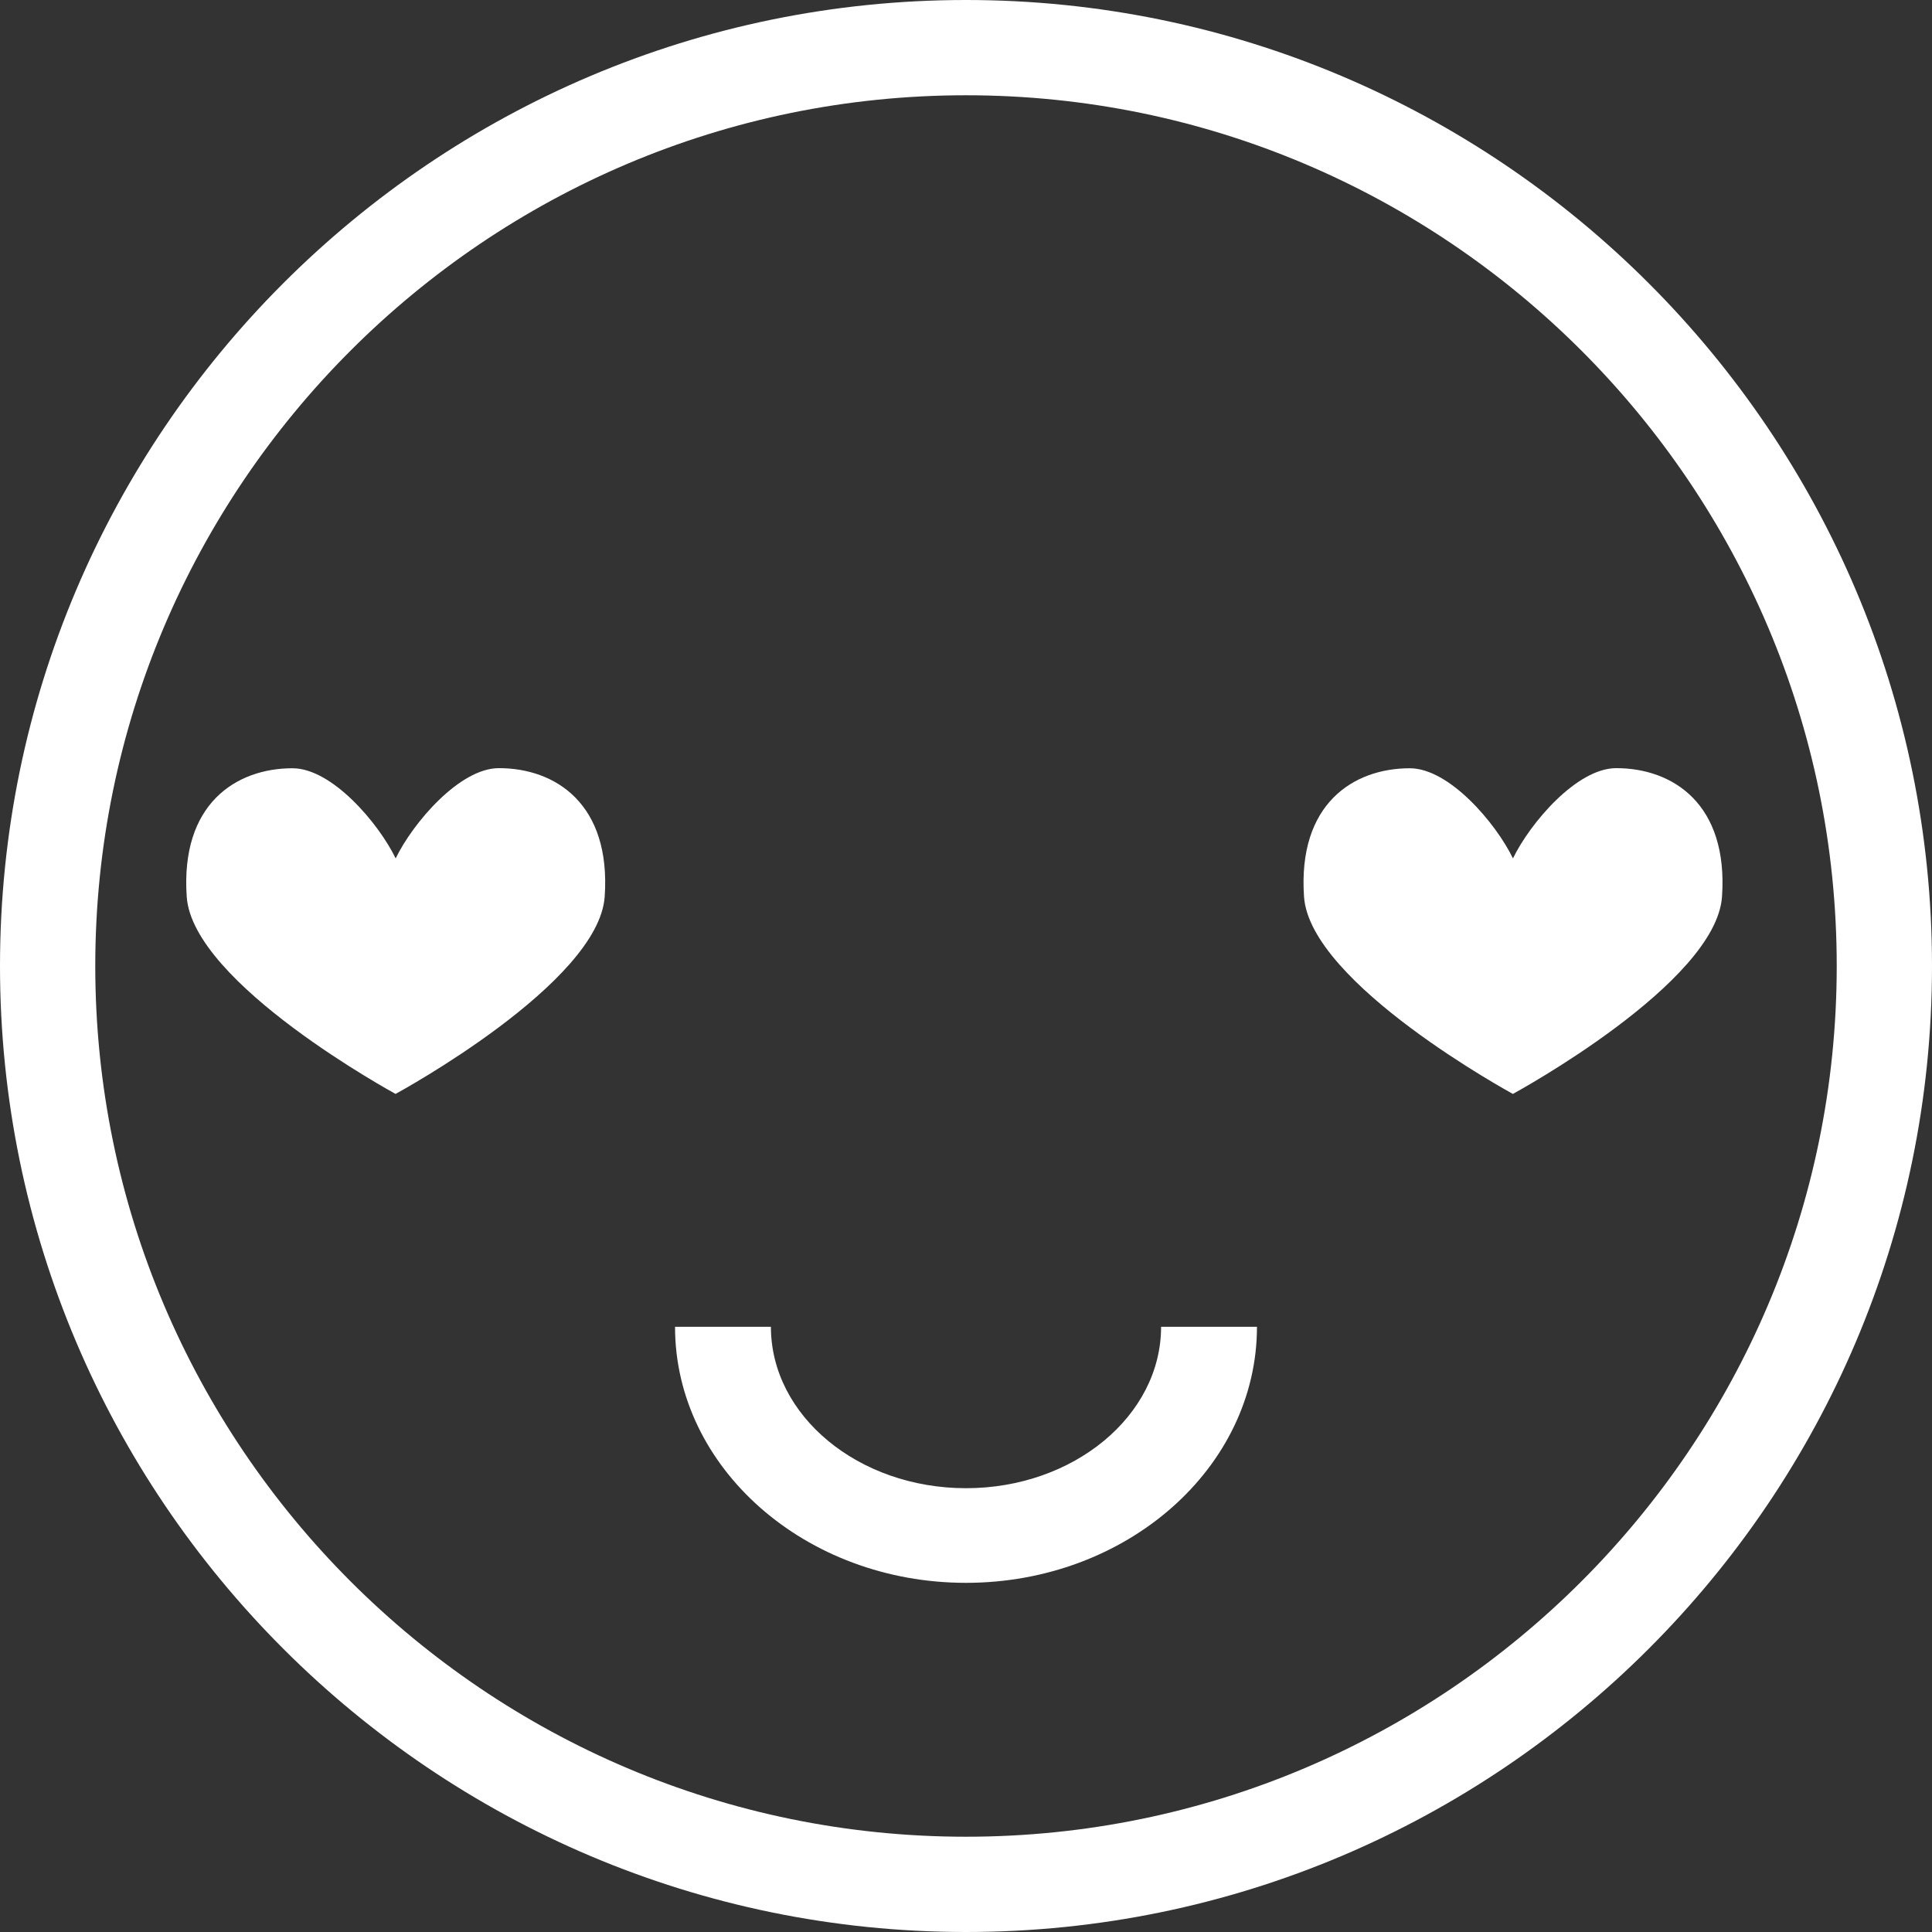 <?xml version="1.0" encoding="UTF-8"?>
<svg width="83px" height="83px" viewBox="0 0 83 83" version="1.1" xmlns="http://www.w3.org/2000/svg" xmlns:xlink="http://www.w3.org/1999/xlink">
    <rect x="0" y="0" width="83" height="83" fill="#333333" stroke="none"/>
    <!-- Generator: sketchtool 54.1 (76490) - https://sketchapp.com -->
    <title>9BF4F8D0-9DF3-443B-99CA-0C5F89702B38</title>
    <desc>Created with sketchtool.</desc>
    <g id="Page-1" stroke="none" stroke-width="1" fill="none" fill-rule="evenodd">
        <g id="Video-review" transform="translate(-415, -311)" fill="#ffffff" fill-rule="nonzero">
            <g id="love-icon" transform="translate(415, 311)">
                <g id="Shape">
                    <path d="M41.5,83 C18.617,83 0,64.383 0,41.5 C0,18.617 18.617,0 41.5,0 C64.383,0 83,18.617 83,41.5 C83.001,64.383 64.383,83 41.5,83 Z M41.5,4.093 C20.874,4.093 4.093,20.874 4.093,41.5 C4.093,62.125 20.874,78.907 41.5,78.907 C62.125,78.907 78.907,62.125 78.907,41.5 C78.907,20.874 62.127,4.093 41.5,4.093 Z"></path>
                    <path d="M21.434,33 C19.737,33 17.732,35.363 16.998,36.877 C16.263,35.362 14.261,33.005 12.566,33.005 C10.138,33.005 7.747,34.54 8.022,38.525 C8.279,42.265 16.995,46.995 17.002,47 L17.002,46.991 C17.115,46.93 25.723,42.237 25.978,38.52 C26.253,34.535 23.861,33 21.434,33 Z"></path>
                    <path d="M69.434,33 C67.737,33 65.732,35.363 64.998,36.877 C64.264,35.362 62.261,33.005 60.566,33.005 C58.138,33.005 55.747,34.54 56.022,38.525 C56.279,42.265 64.995,46.995 65.002,47 L65.002,46.991 C65.115,46.93 73.723,42.237 73.979,38.52 C74.252,34.535 71.862,33 69.434,33 Z"></path>
                    <path d="M41.5,68 C34.607,68 29,63.066 29,57 L33.119,57 C33.119,60.824 36.879,63.934 41.5,63.934 C46.12,63.934 49.881,60.823 49.881,57 L54,57 C54,63.064 48.393,68 41.5,68 Z"></path>
                </g>
            </g>
        </g>
    </g>
</svg>